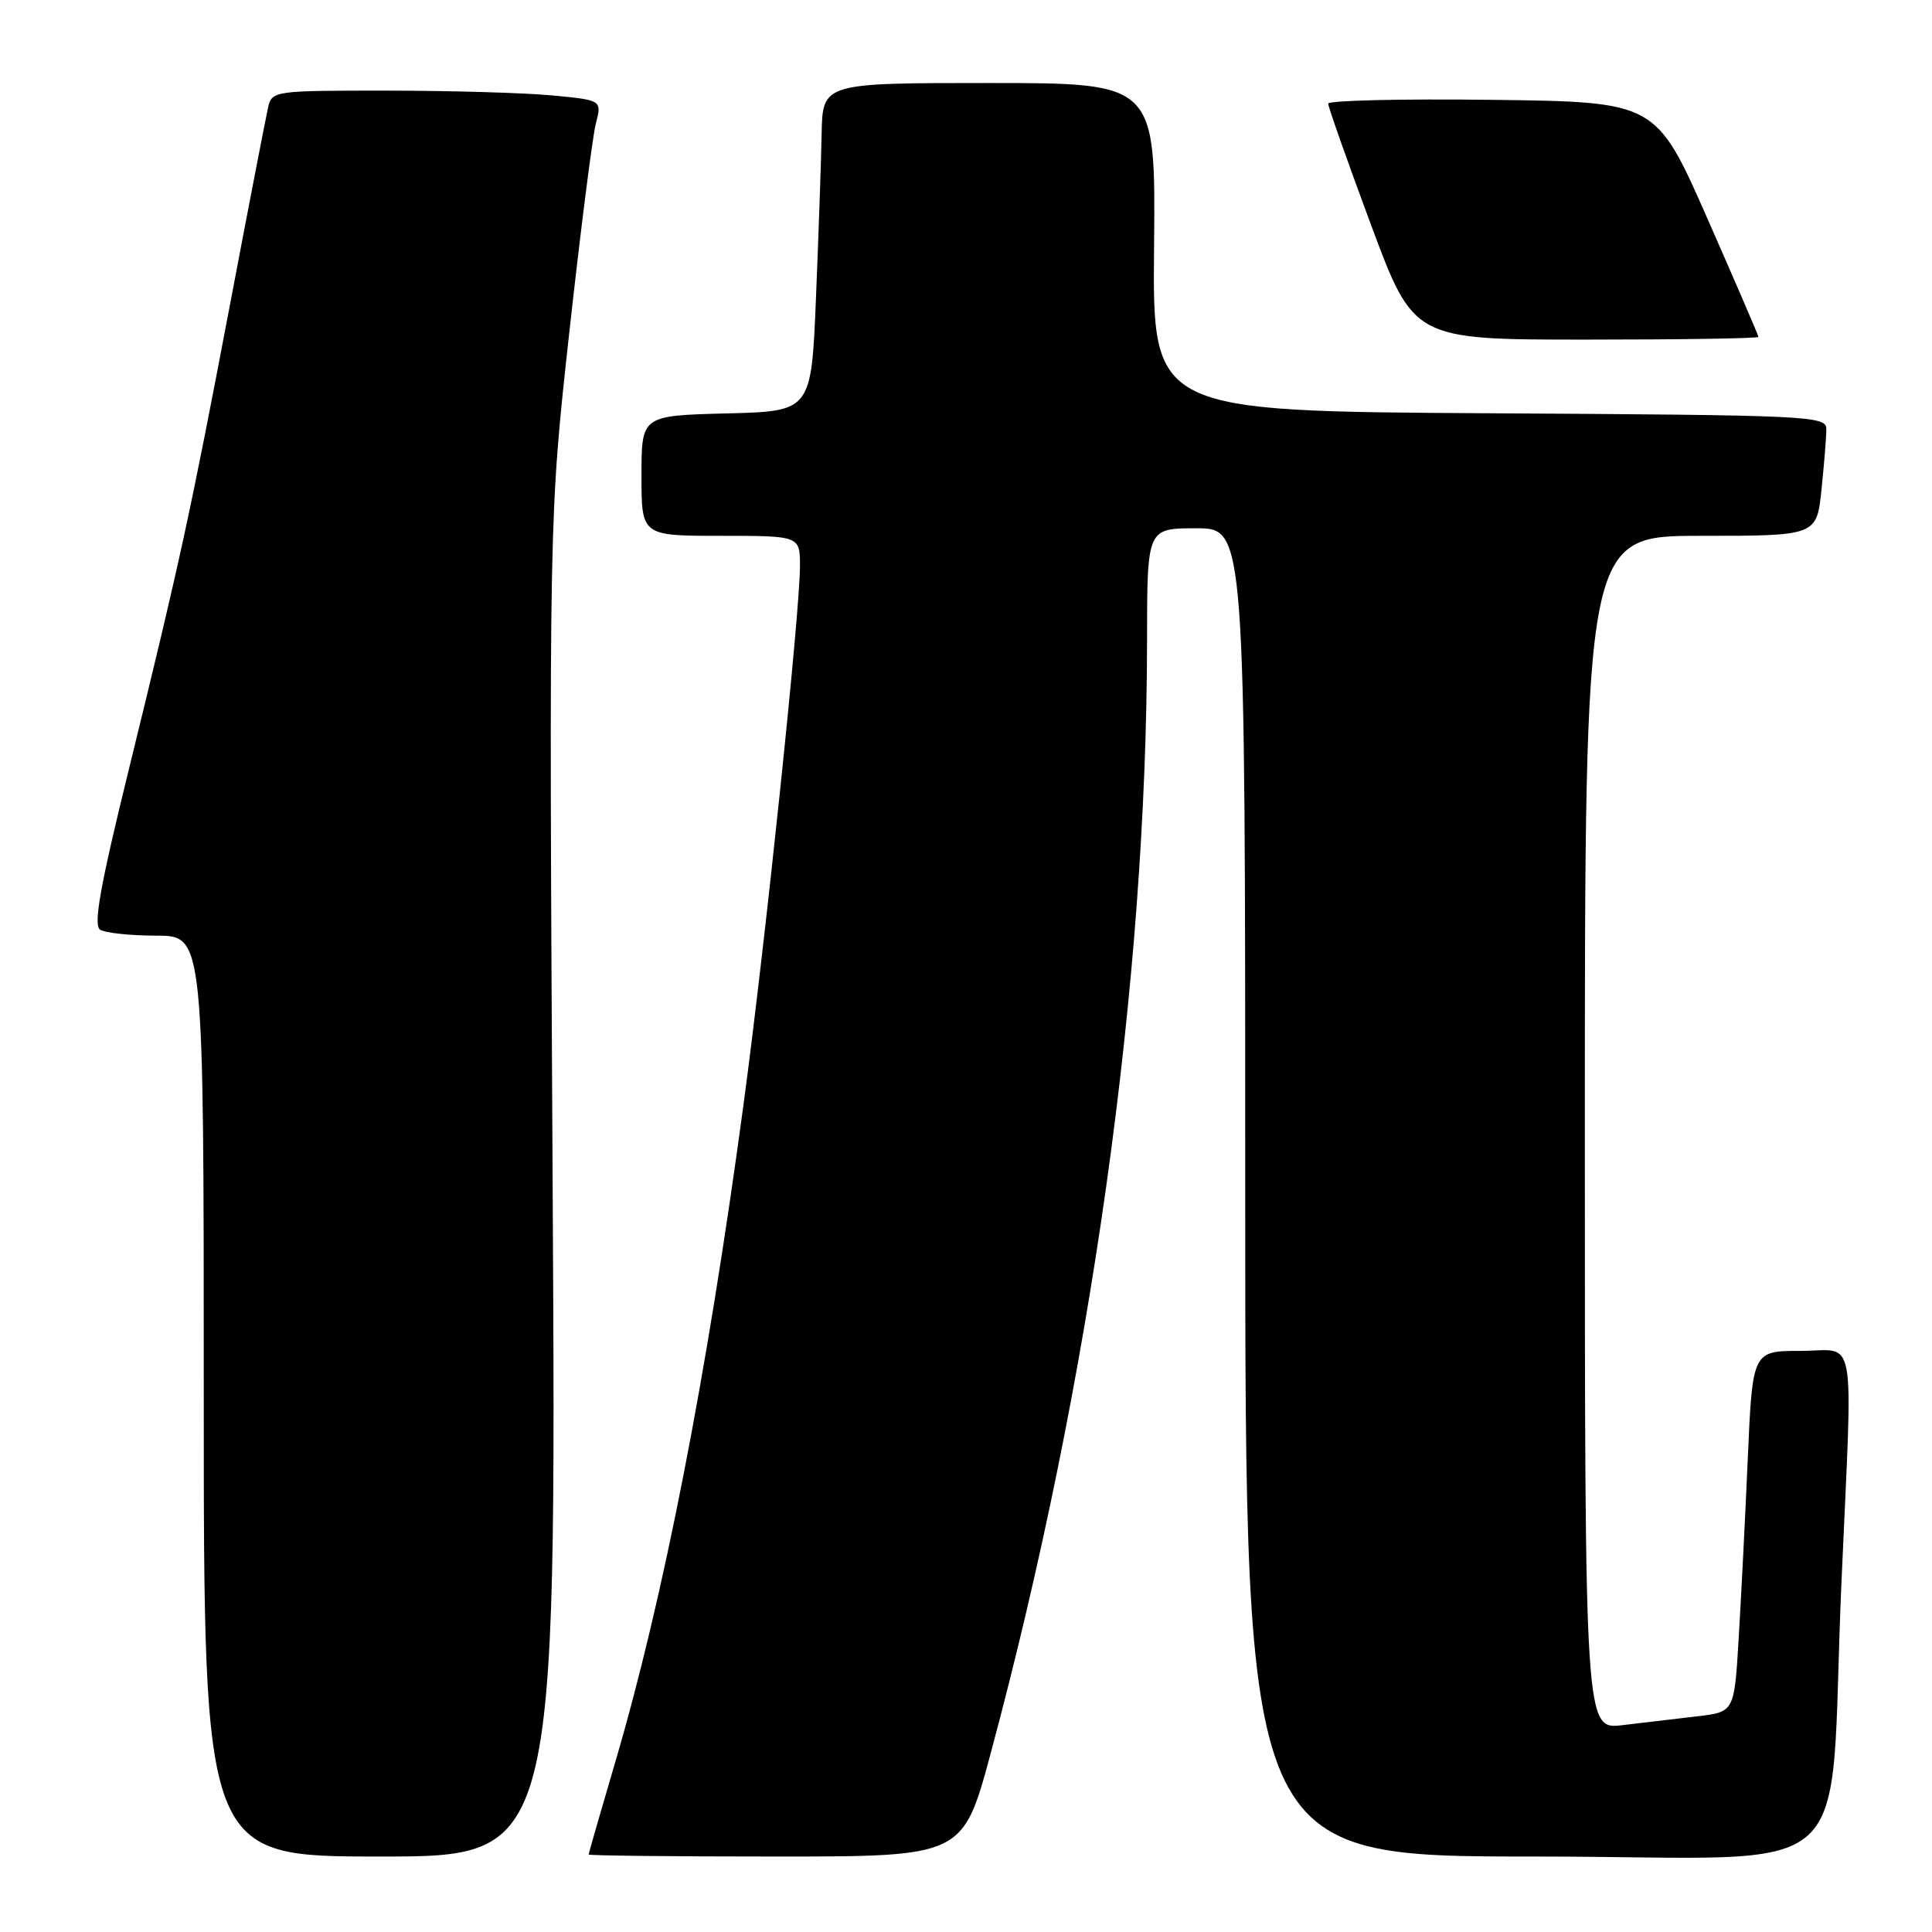 <?xml version="1.0" encoding="UTF-8" standalone="no"?>
<!DOCTYPE svg PUBLIC "-//W3C//DTD SVG 1.1//EN" "http://www.w3.org/Graphics/SVG/1.1/DTD/svg11.dtd" >
<svg xmlns="http://www.w3.org/2000/svg" xmlns:xlink="http://www.w3.org/1999/xlink" version="1.1" viewBox="0 0 256 256">
 <g >
 <path fill="currentColor"
d=" M 73.23 157.25 C 72.74 68.50 72.74 68.50 75.44 44.00 C 76.93 30.52 78.51 18.10 78.95 16.38 C 79.76 13.27 79.76 13.27 73.13 12.64 C 69.48 12.30 59.65 12.01 51.27 12.01 C 36.29 12.00 36.03 12.04 35.52 14.25 C 35.24 15.49 32.95 27.30 30.45 40.50 C 25.17 68.28 23.87 74.24 17.07 101.96 C 13.26 117.46 12.34 122.60 13.27 123.19 C 13.95 123.62 17.31 123.98 20.75 123.98 C 27.00 124.00 27.00 124.00 27.00 185.00 C 27.00 246.00 27.00 246.00 50.36 246.00 C 73.72 246.00 73.72 246.00 73.23 157.25 Z  M 131.29 232.25 C 144.57 182.81 151.96 130.18 151.99 84.75 C 152.00 70.00 152.00 70.00 158.50 70.00 C 165.00 70.00 165.00 70.00 165.00 158.00 C 165.00 246.00 165.00 246.00 203.41 246.00 C 247.45 246.00 242.19 250.73 244.01 209.50 C 245.51 175.58 246.12 179.00 238.61 179.00 C 232.22 179.00 232.22 179.00 231.59 193.25 C 231.25 201.09 230.70 211.85 230.38 217.17 C 229.80 226.84 229.80 226.84 224.90 227.42 C 222.20 227.74 217.75 228.27 215.00 228.59 C 210.00 229.19 210.00 229.19 210.00 150.09 C 210.00 71.00 210.00 71.00 225.36 71.00 C 240.72 71.00 240.72 71.00 241.36 64.85 C 241.71 61.47 242.00 57.88 242.00 56.86 C 242.00 55.10 239.97 55.01 197.35 54.76 C 152.71 54.50 152.71 54.50 152.92 32.75 C 153.13 11.00 153.13 11.00 131.07 11.00 C 109.00 11.00 109.00 11.00 108.87 17.75 C 108.80 21.46 108.46 31.25 108.12 39.50 C 107.50 54.50 107.50 54.50 96.25 54.78 C 85.00 55.07 85.00 55.07 85.00 63.03 C 85.00 71.00 85.00 71.00 95.50 71.00 C 106.00 71.00 106.00 71.00 106.00 75.02 C 106.00 81.14 101.39 125.12 98.50 146.50 C 93.67 182.30 87.92 211.76 81.51 233.53 C 79.58 240.10 78.00 245.59 78.00 245.73 C 78.00 245.88 89.16 246.00 102.80 246.00 C 127.59 246.00 127.59 246.00 131.29 232.25 Z  M 233.00 44.64 C 233.00 44.45 229.94 37.36 226.21 28.89 C 219.42 13.50 219.42 13.50 197.71 13.23 C 185.77 13.08 176.00 13.31 175.99 13.73 C 175.99 14.15 178.53 21.36 181.65 29.75 C 187.32 45.00 187.32 45.00 210.16 45.00 C 222.72 45.00 233.00 44.84 233.00 44.64 Z "/>
</g>
</svg>